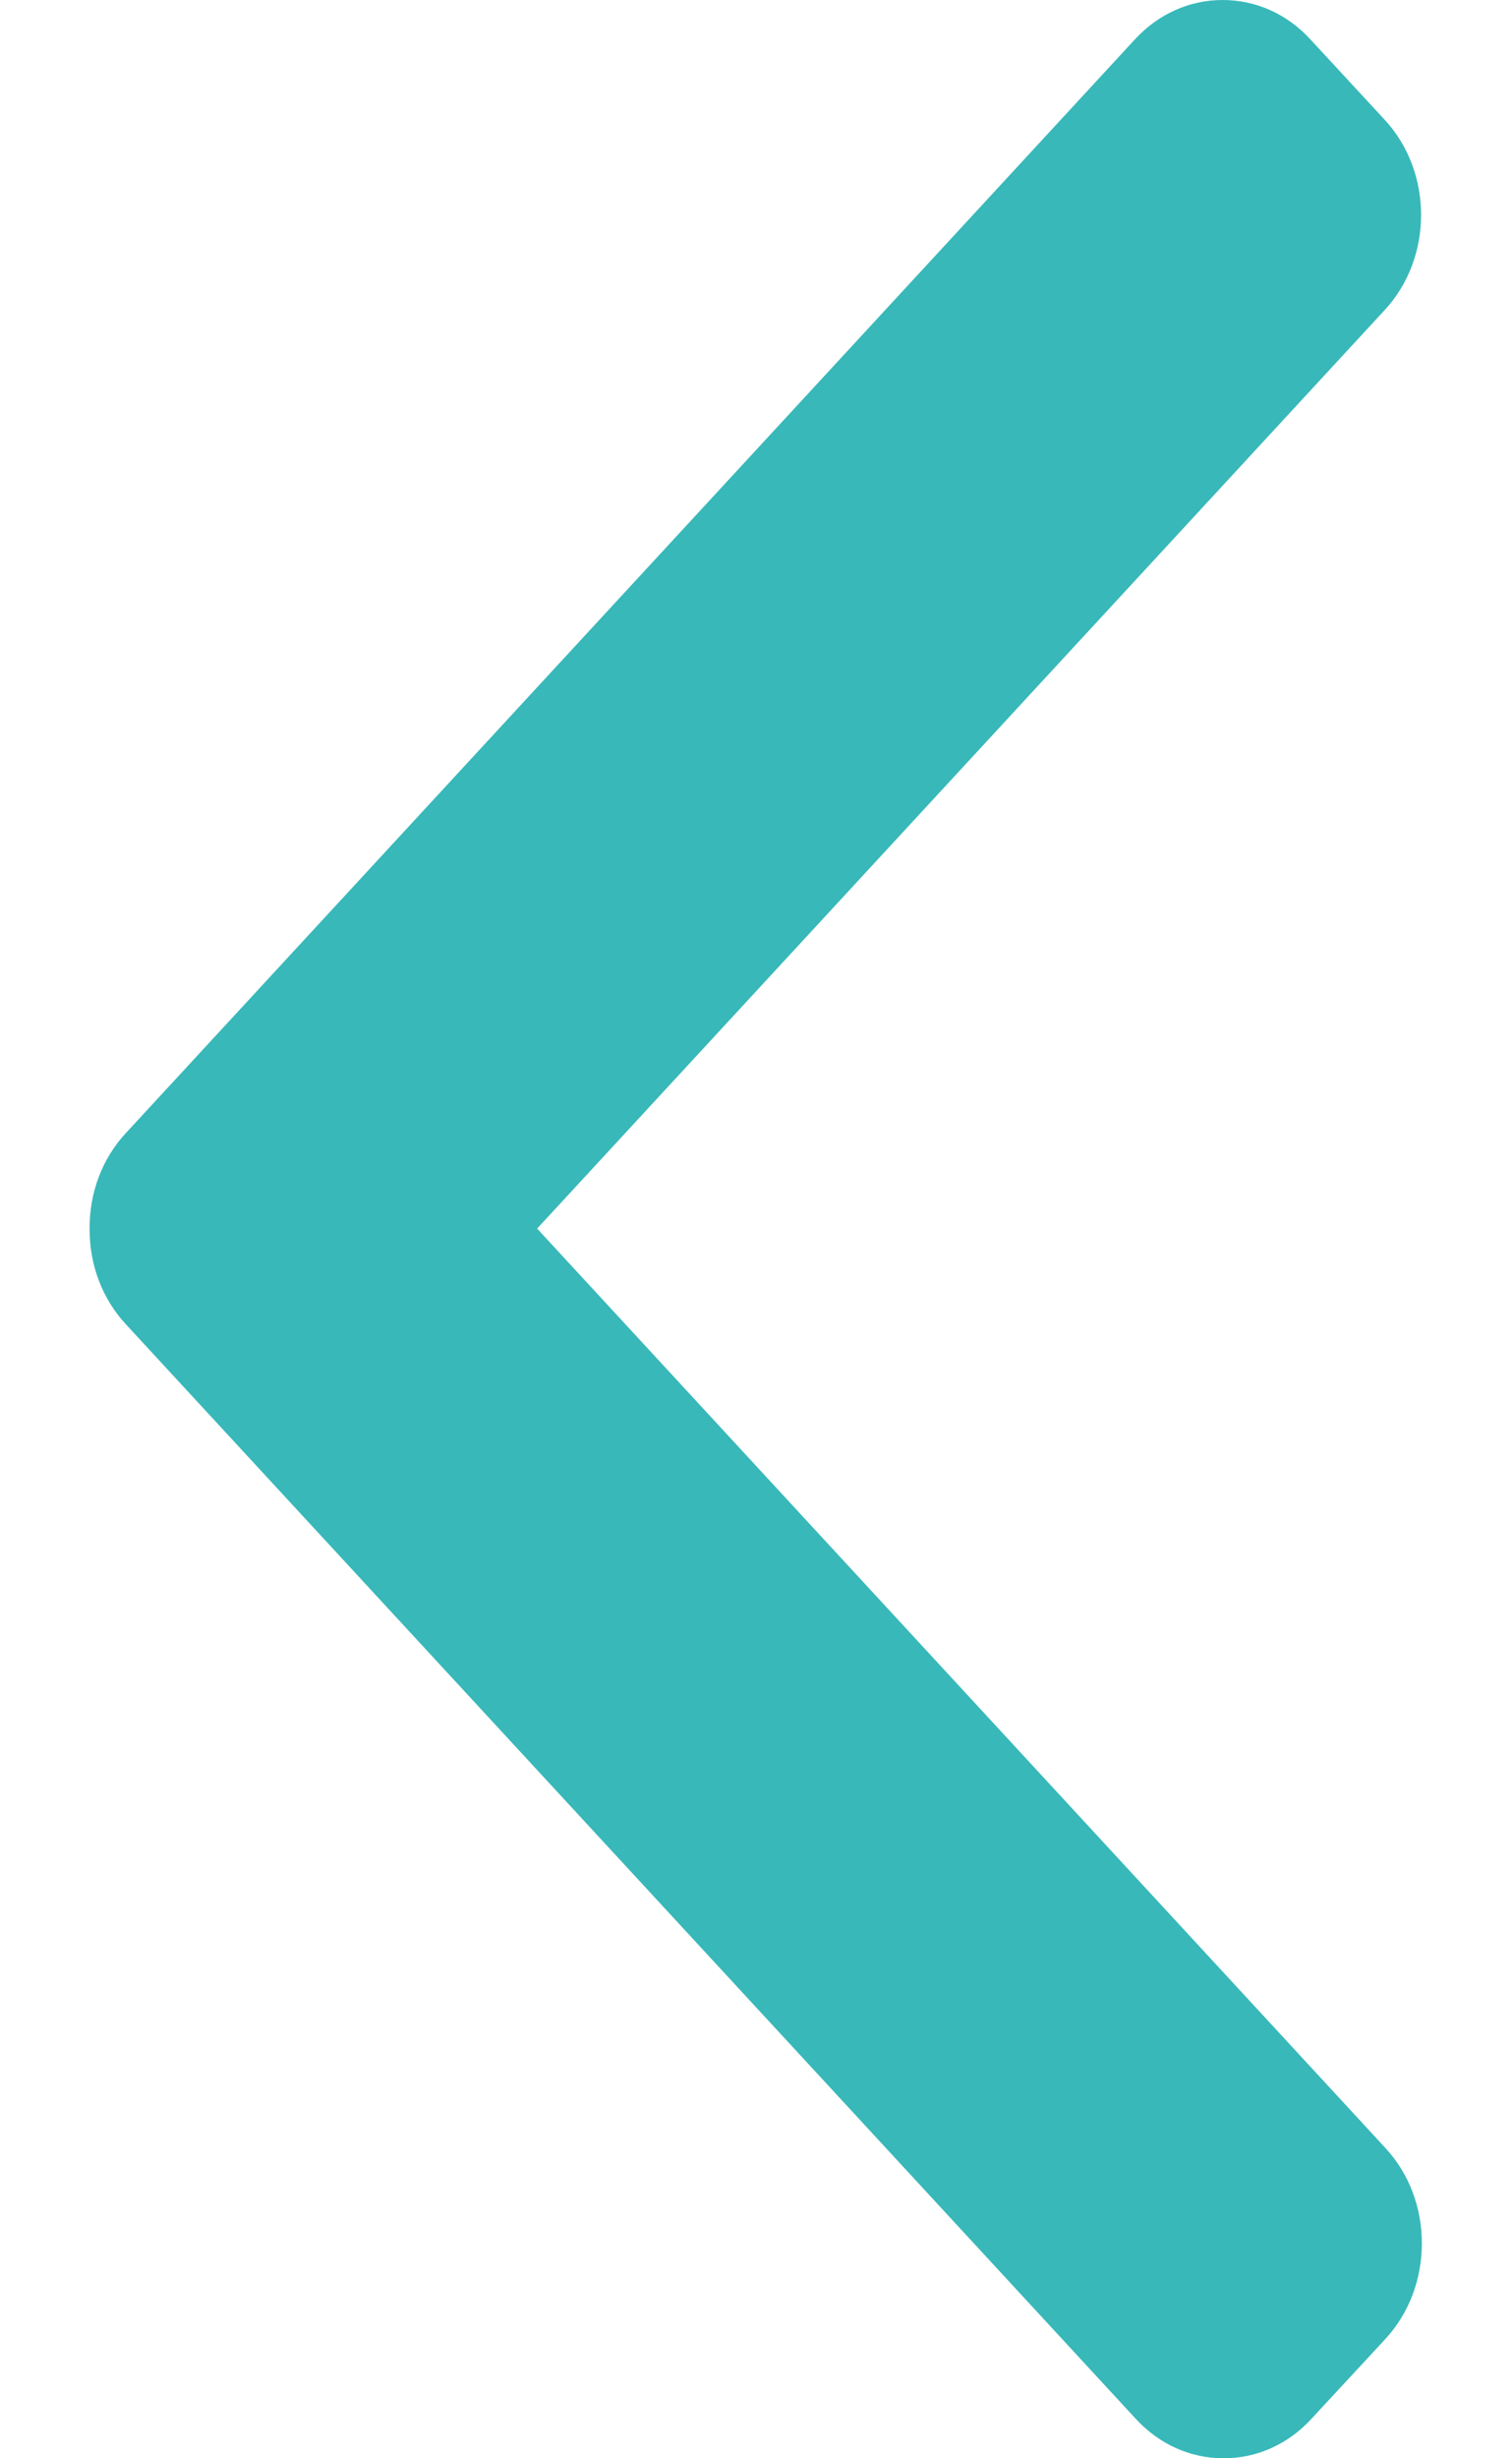 <svg width="8" height="13" viewBox="0 0 8 13" fill="none" xmlns="http://www.w3.org/2000/svg">
<path d="M0.665 5.993L6.005 0.208C6.129 0.074 6.293 0 6.469 0C6.645 0 6.81 0.074 6.933 0.208L7.327 0.634C7.583 0.911 7.583 1.362 7.327 1.639L2.842 6.497L7.332 11.361C7.455 11.495 7.523 11.673 7.523 11.863C7.523 12.054 7.455 12.232 7.332 12.367L6.938 12.792C6.815 12.926 6.65 13 6.474 13C6.298 13 6.134 12.926 6.01 12.792L0.665 7.002C0.541 6.868 0.473 6.688 0.474 6.498C0.473 6.306 0.541 6.127 0.665 5.993Z" fill="#38B8B9"/>
</svg>
